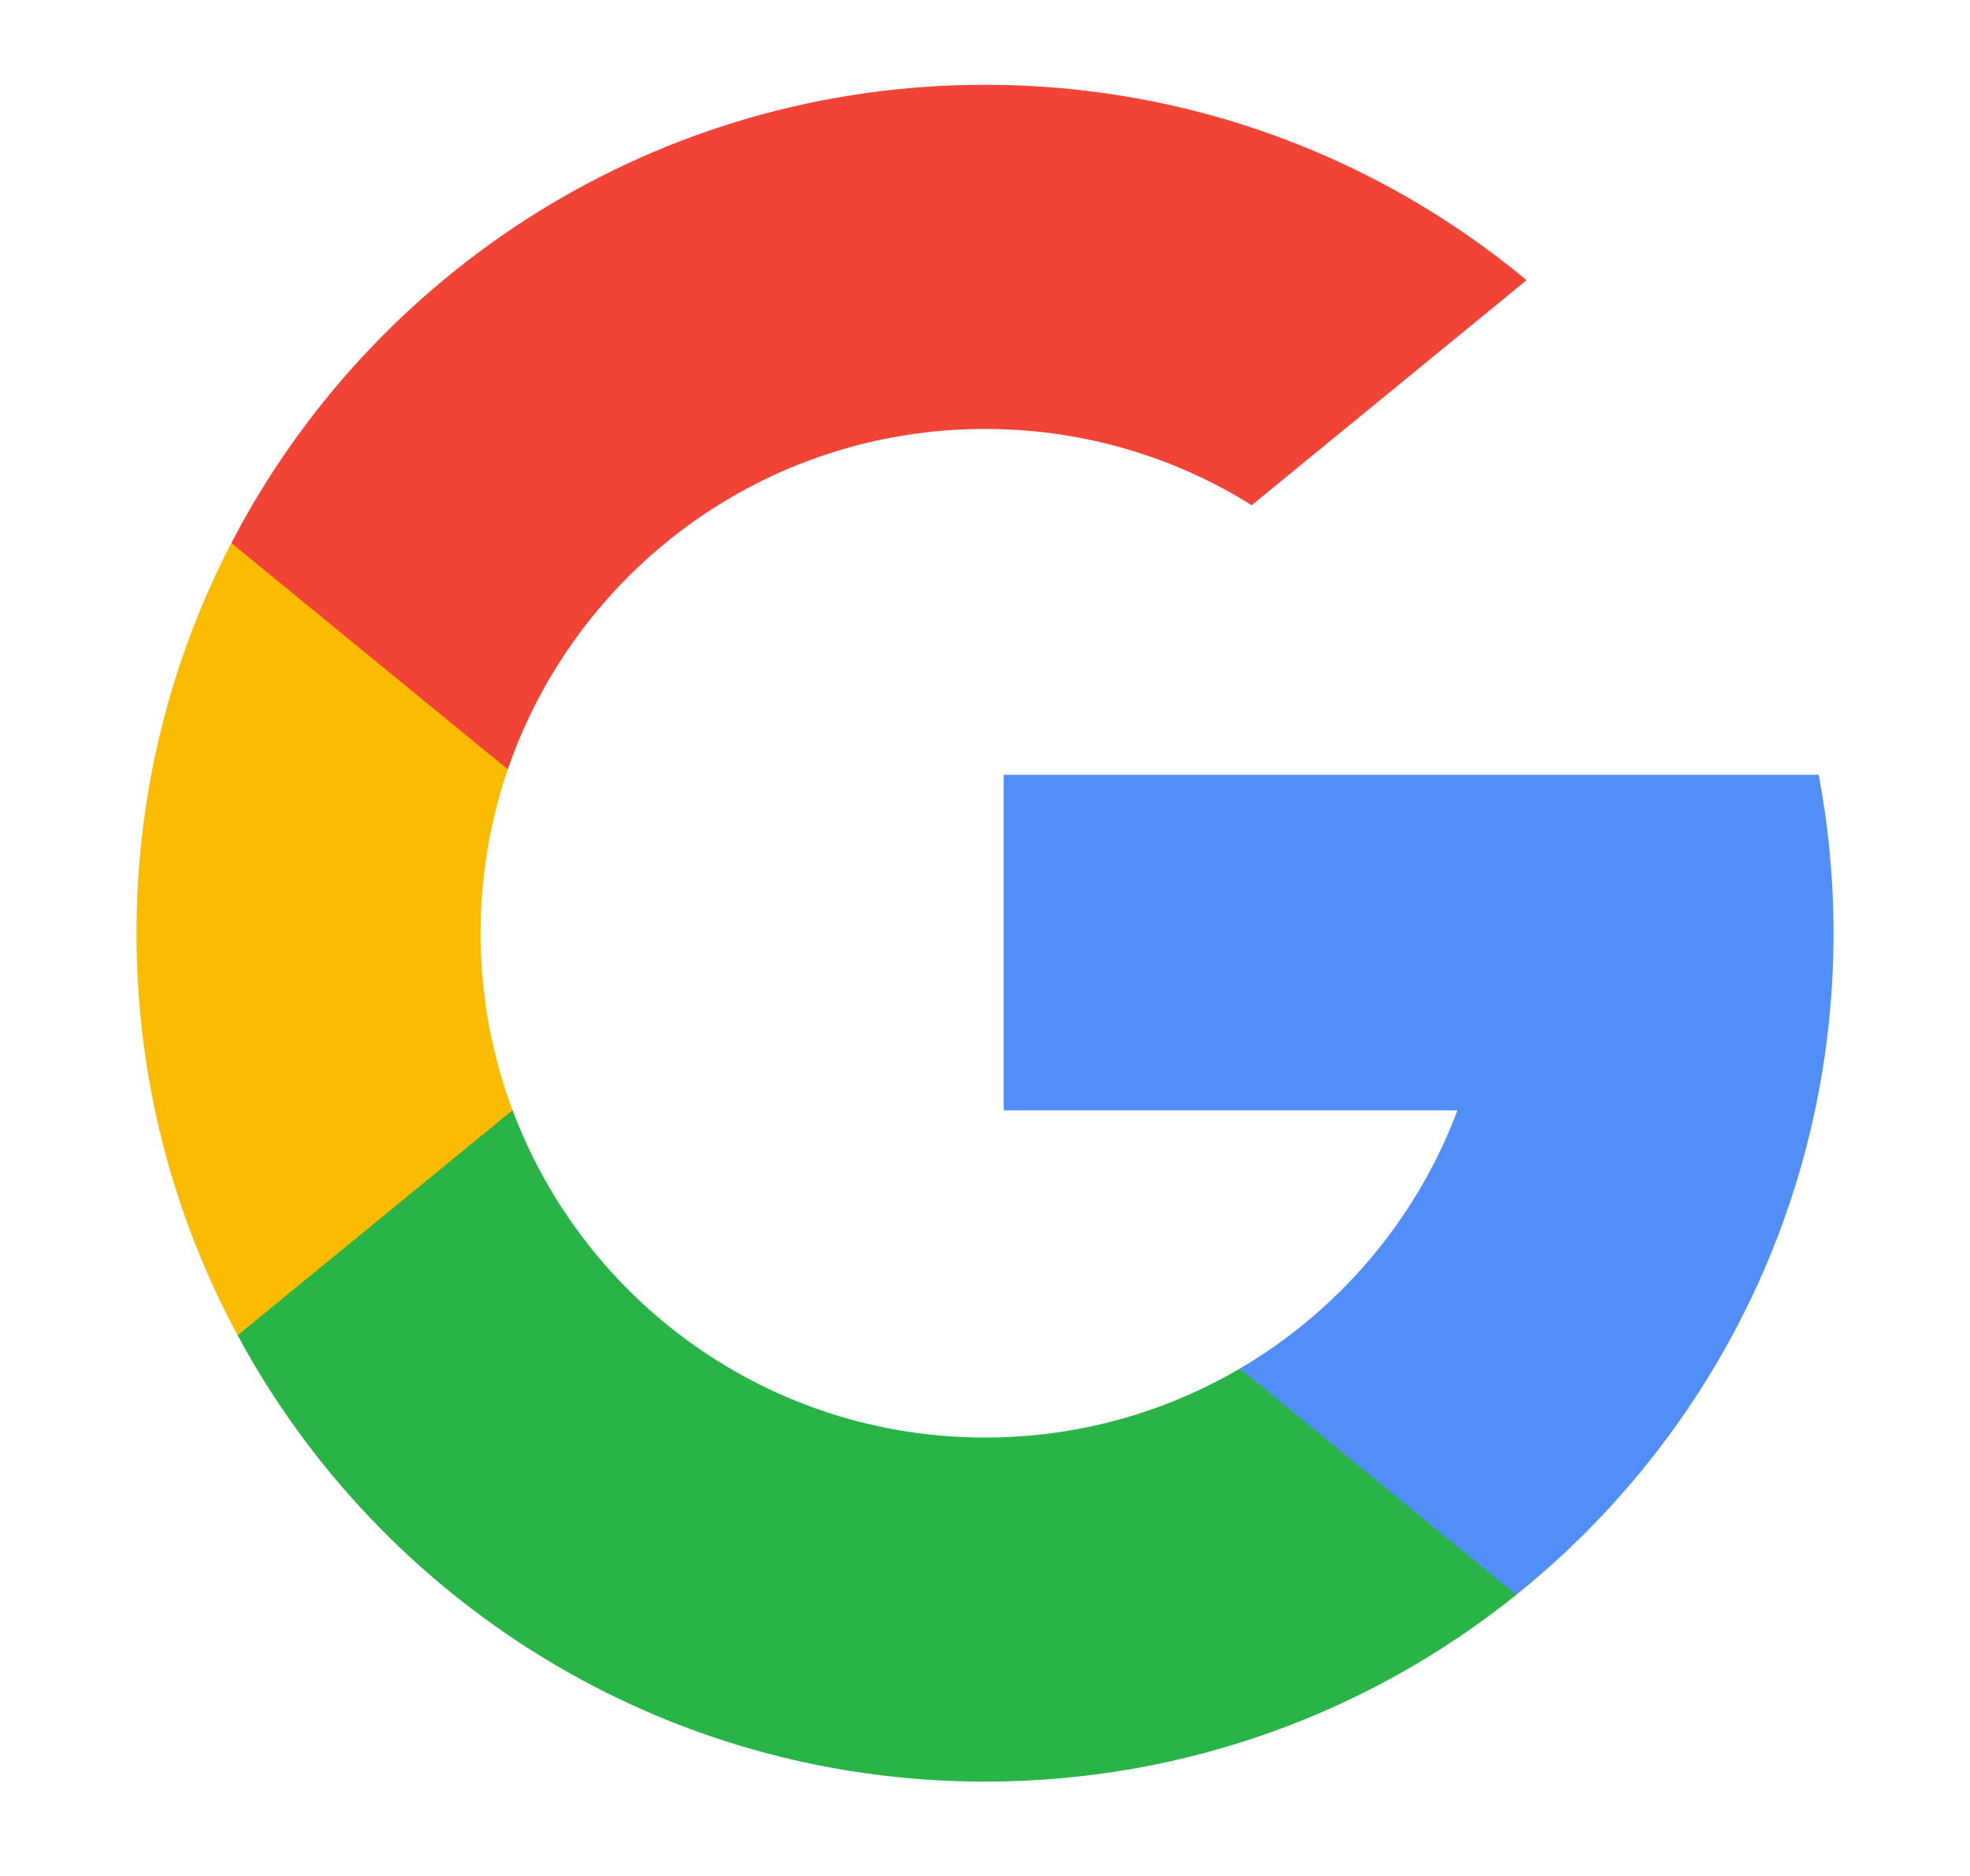 <svg width="21" height="20" viewBox="0 0 21 20" fill="none" xmlns="http://www.w3.org/2000/svg">
<path d="M5.464 11.836L4.834 14.187L2.533 14.236C1.845 12.96 1.455 11.5 1.455 9.949C1.455 8.449 1.82 7.035 2.466 5.79H2.467L4.516 6.165L5.413 8.202C5.225 8.75 5.123 9.338 5.123 9.949C5.123 10.613 5.243 11.249 5.464 11.836Z" fill="#FBBB00"/>
<path d="M19.387 8.26C19.491 8.807 19.545 9.372 19.545 9.95C19.545 10.597 19.477 11.229 19.348 11.838C18.907 13.912 17.757 15.722 16.163 17.003L16.162 17.003L13.582 16.871L13.216 14.591C14.274 13.971 15.1 13 15.536 11.838H10.699V8.26H15.606H19.387Z" fill="#518EF8"/>
<path d="M16.162 17.003L16.163 17.003C14.613 18.249 12.643 18.994 10.5 18.994C7.055 18.994 4.061 17.069 2.533 14.236L5.464 11.836C6.228 13.875 8.194 15.326 10.5 15.326C11.491 15.326 12.419 15.058 13.216 14.591L16.162 17.003Z" fill="#28B446"/>
<path d="M16.273 2.987L13.343 5.386C12.519 4.87 11.544 4.573 10.5 4.573C8.142 4.573 6.139 6.09 5.413 8.202L2.467 5.79H2.466C3.972 2.887 7.004 0.904 10.5 0.904C12.695 0.904 14.707 1.686 16.273 2.987Z" fill="#F14336"/>
</svg>
